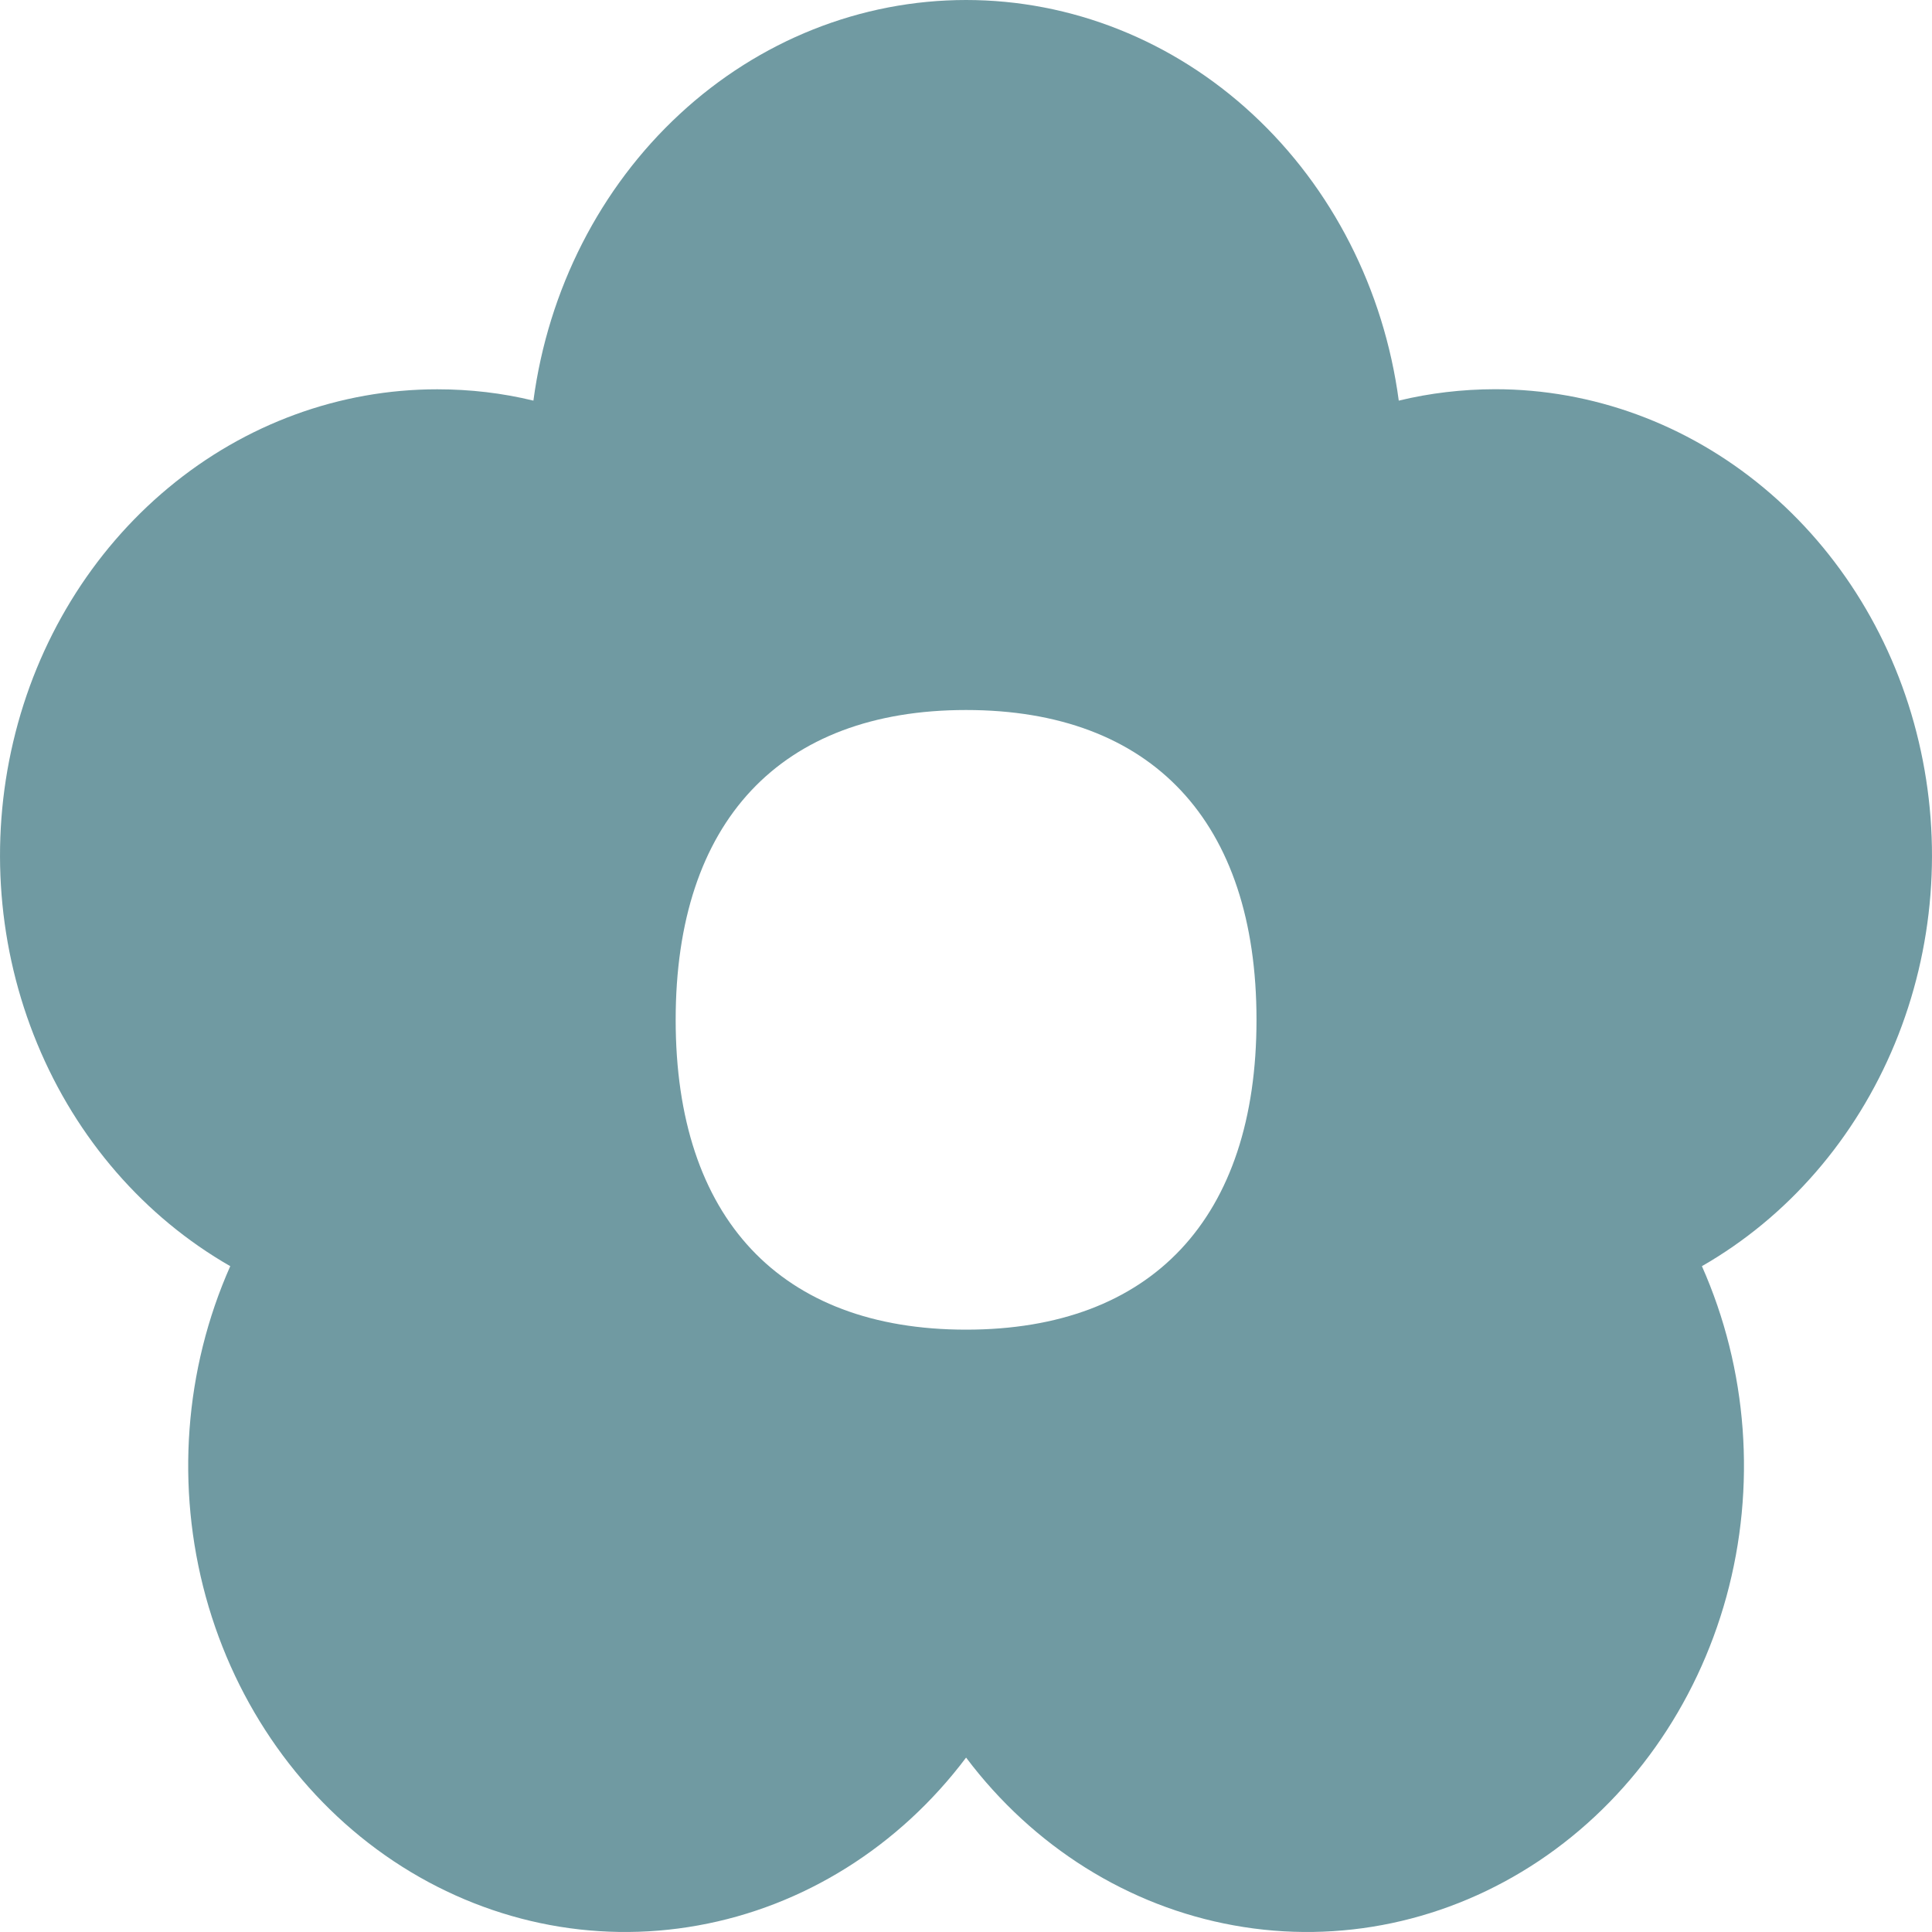 <svg width="22" height="22" viewBox="0 0 22 22" fill="none" xmlns="http://www.w3.org/2000/svg">
<path fill-rule="evenodd" clip-rule="evenodd" d="M6.074 4.562C6.243 3.296 6.834 2.138 7.739 1.3C8.644 0.461 9.802 0 11.001 0C12.199 0 13.358 0.461 14.263 1.3C15.168 2.138 15.759 3.296 15.928 4.562C16.283 4.476 16.648 4.433 17.024 4.432C18.133 4.432 19.209 4.827 20.083 5.554C20.957 6.281 21.579 7.298 21.849 8.445C22.12 9.592 22.024 10.802 21.577 11.884C21.13 12.966 20.357 13.858 19.38 14.418C19.902 15.594 20.001 16.933 19.659 18.181C19.316 19.43 18.556 20.501 17.523 21.191C16.489 21.881 15.254 22.143 14.052 21.925C12.85 21.709 11.764 21.028 11.001 20.014C10.238 21.028 9.152 21.709 7.95 21.925C6.748 22.143 5.513 21.881 4.479 21.191C3.446 20.501 2.686 19.43 2.343 18.181C2.001 16.933 2.1 15.594 2.622 14.418C1.645 13.858 0.871 12.967 0.424 11.885C-0.024 10.803 -0.12 9.592 0.151 8.445C0.421 7.298 1.043 6.281 1.918 5.554C2.792 4.827 3.869 4.433 4.978 4.433C5.356 4.433 5.72 4.476 6.074 4.562ZM14.308 11.613C14.308 13.871 13.117 15.141 11.001 15.141C8.885 15.141 7.694 13.871 7.694 11.613C7.694 9.355 8.885 8.085 11.001 8.085C13.117 8.085 14.308 9.355 14.308 11.613Z" fill="#0F5563" fill-opacity="0.59"/>
</svg>
